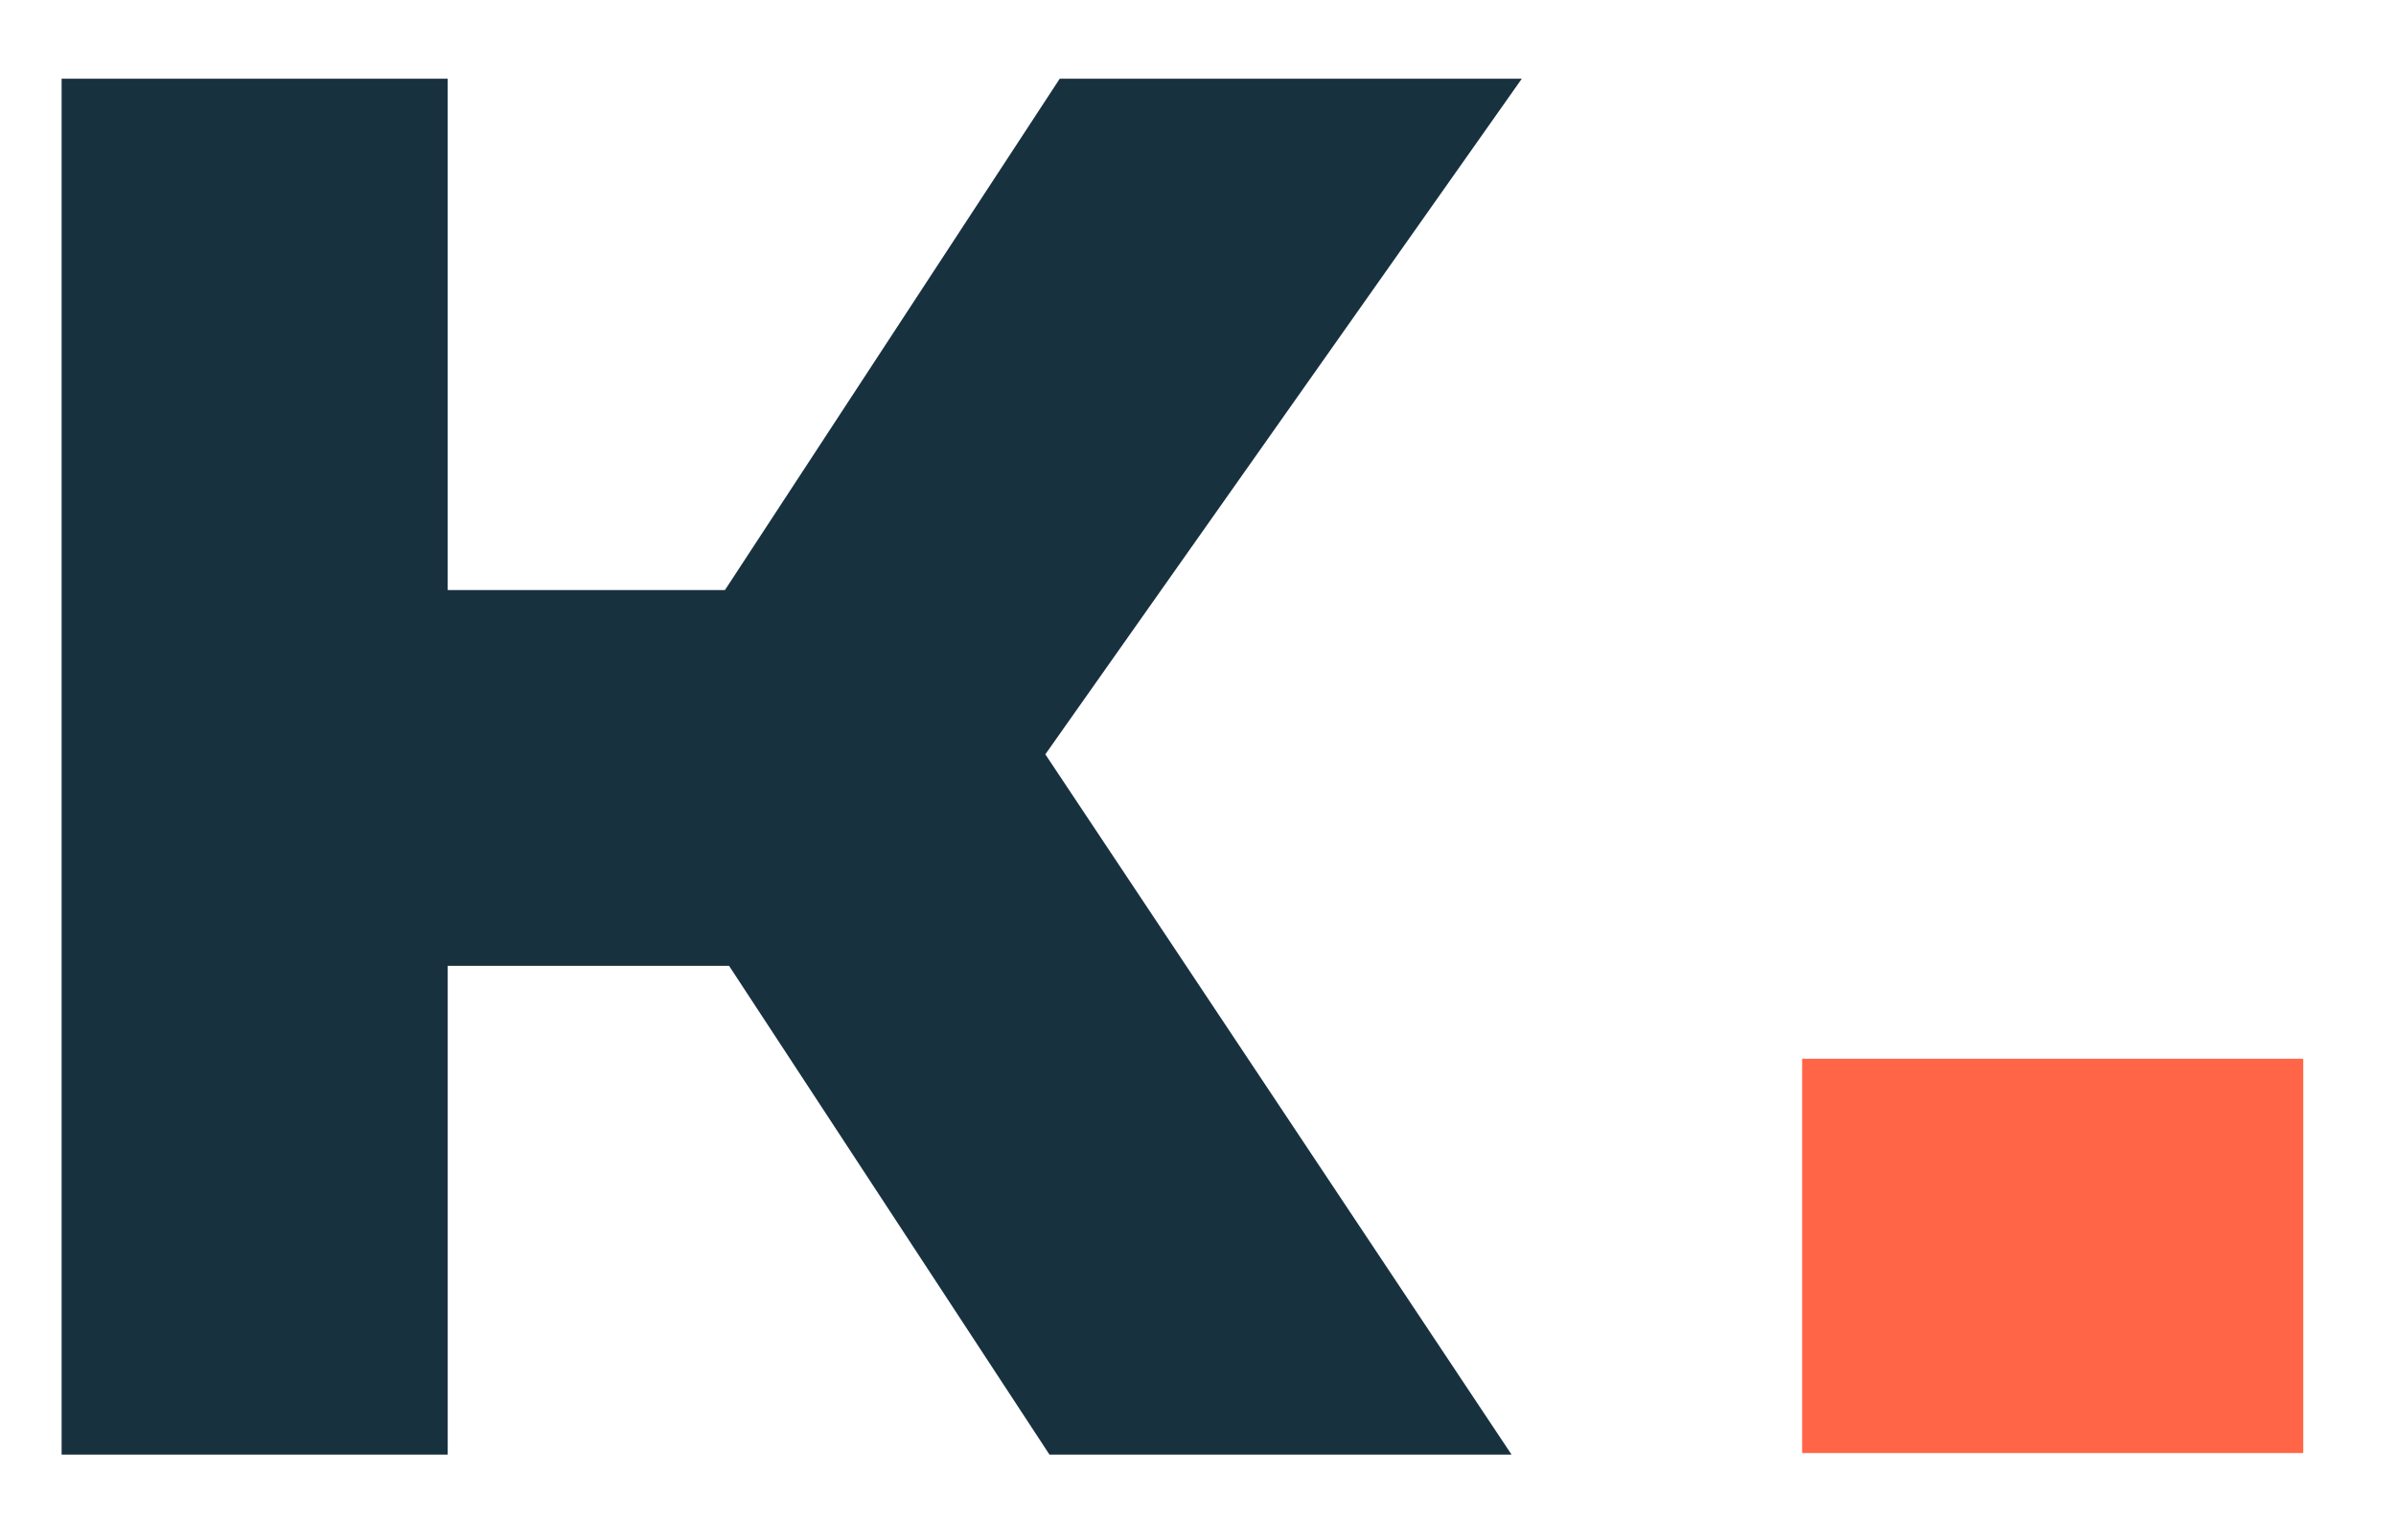 <?xml version="1.0" encoding="UTF-8" standalone="no"?>
<svg
   width="28"
   height="18"
   viewBox="0 0 28 18"
   fill="none"
   version="1.1"
   id="svg2"
   sodipodi:docname="KICKFLIP..svg"
   inkscape:export-filename="KICKFLIP.111.svg"
   inkscape:export-xdpi="96"
   inkscape:export-ydpi="96"
   xmlns:inkscape="http://www.inkscape.org/namespaces/inkscape"
   xmlns:sodipodi="http://sodipodi.sourceforge.net/DTD/sodipodi-0.dtd"
   xmlns="http://www.w3.org/2000/svg"
   xmlns:svg="http://www.w3.org/2000/svg">
  <defs
     id="defs2" />
  <sodipodi:namedview
     id="namedview2"
     pagecolor="#ffffff"
     bordercolor="#000000"
     borderopacity="0.25"
     inkscape:showpageshadow="2"
     inkscape:pageopacity="0.0"
     inkscape:pagecheckerboard="0"
     inkscape:deskcolor="#d1d1d1"
     showguides="true">
    <sodipodi:guide
       position="27.7,1.755"
       orientation="1,0"
       id="guide2"
       inkscape:locked="false" />
  </sodipodi:namedview>
  <path
     d="M 5.232,17 H 0.72 V 0.92 h 4.512 v 5.976 h 3.24 L 12.384,0.92 h 5.4 L 12.216,8.816 17.664,17 h -5.4 L 8.52,11.288 H 5.232 Z"
     fill="#18313f"
     id="path1"
     sodipodi:nodetypes="cccccccccccccc"
     inkscape:export-filename="path1.svg"
     inkscape:export-xdpi="96"
     inkscape:export-ydpi="96" />
  <path
     d="m 26.916,16.982 h -5.856 v -4.608 h 5.856 z"
     fill="#ff6546"
     id="path2" />
</svg>
